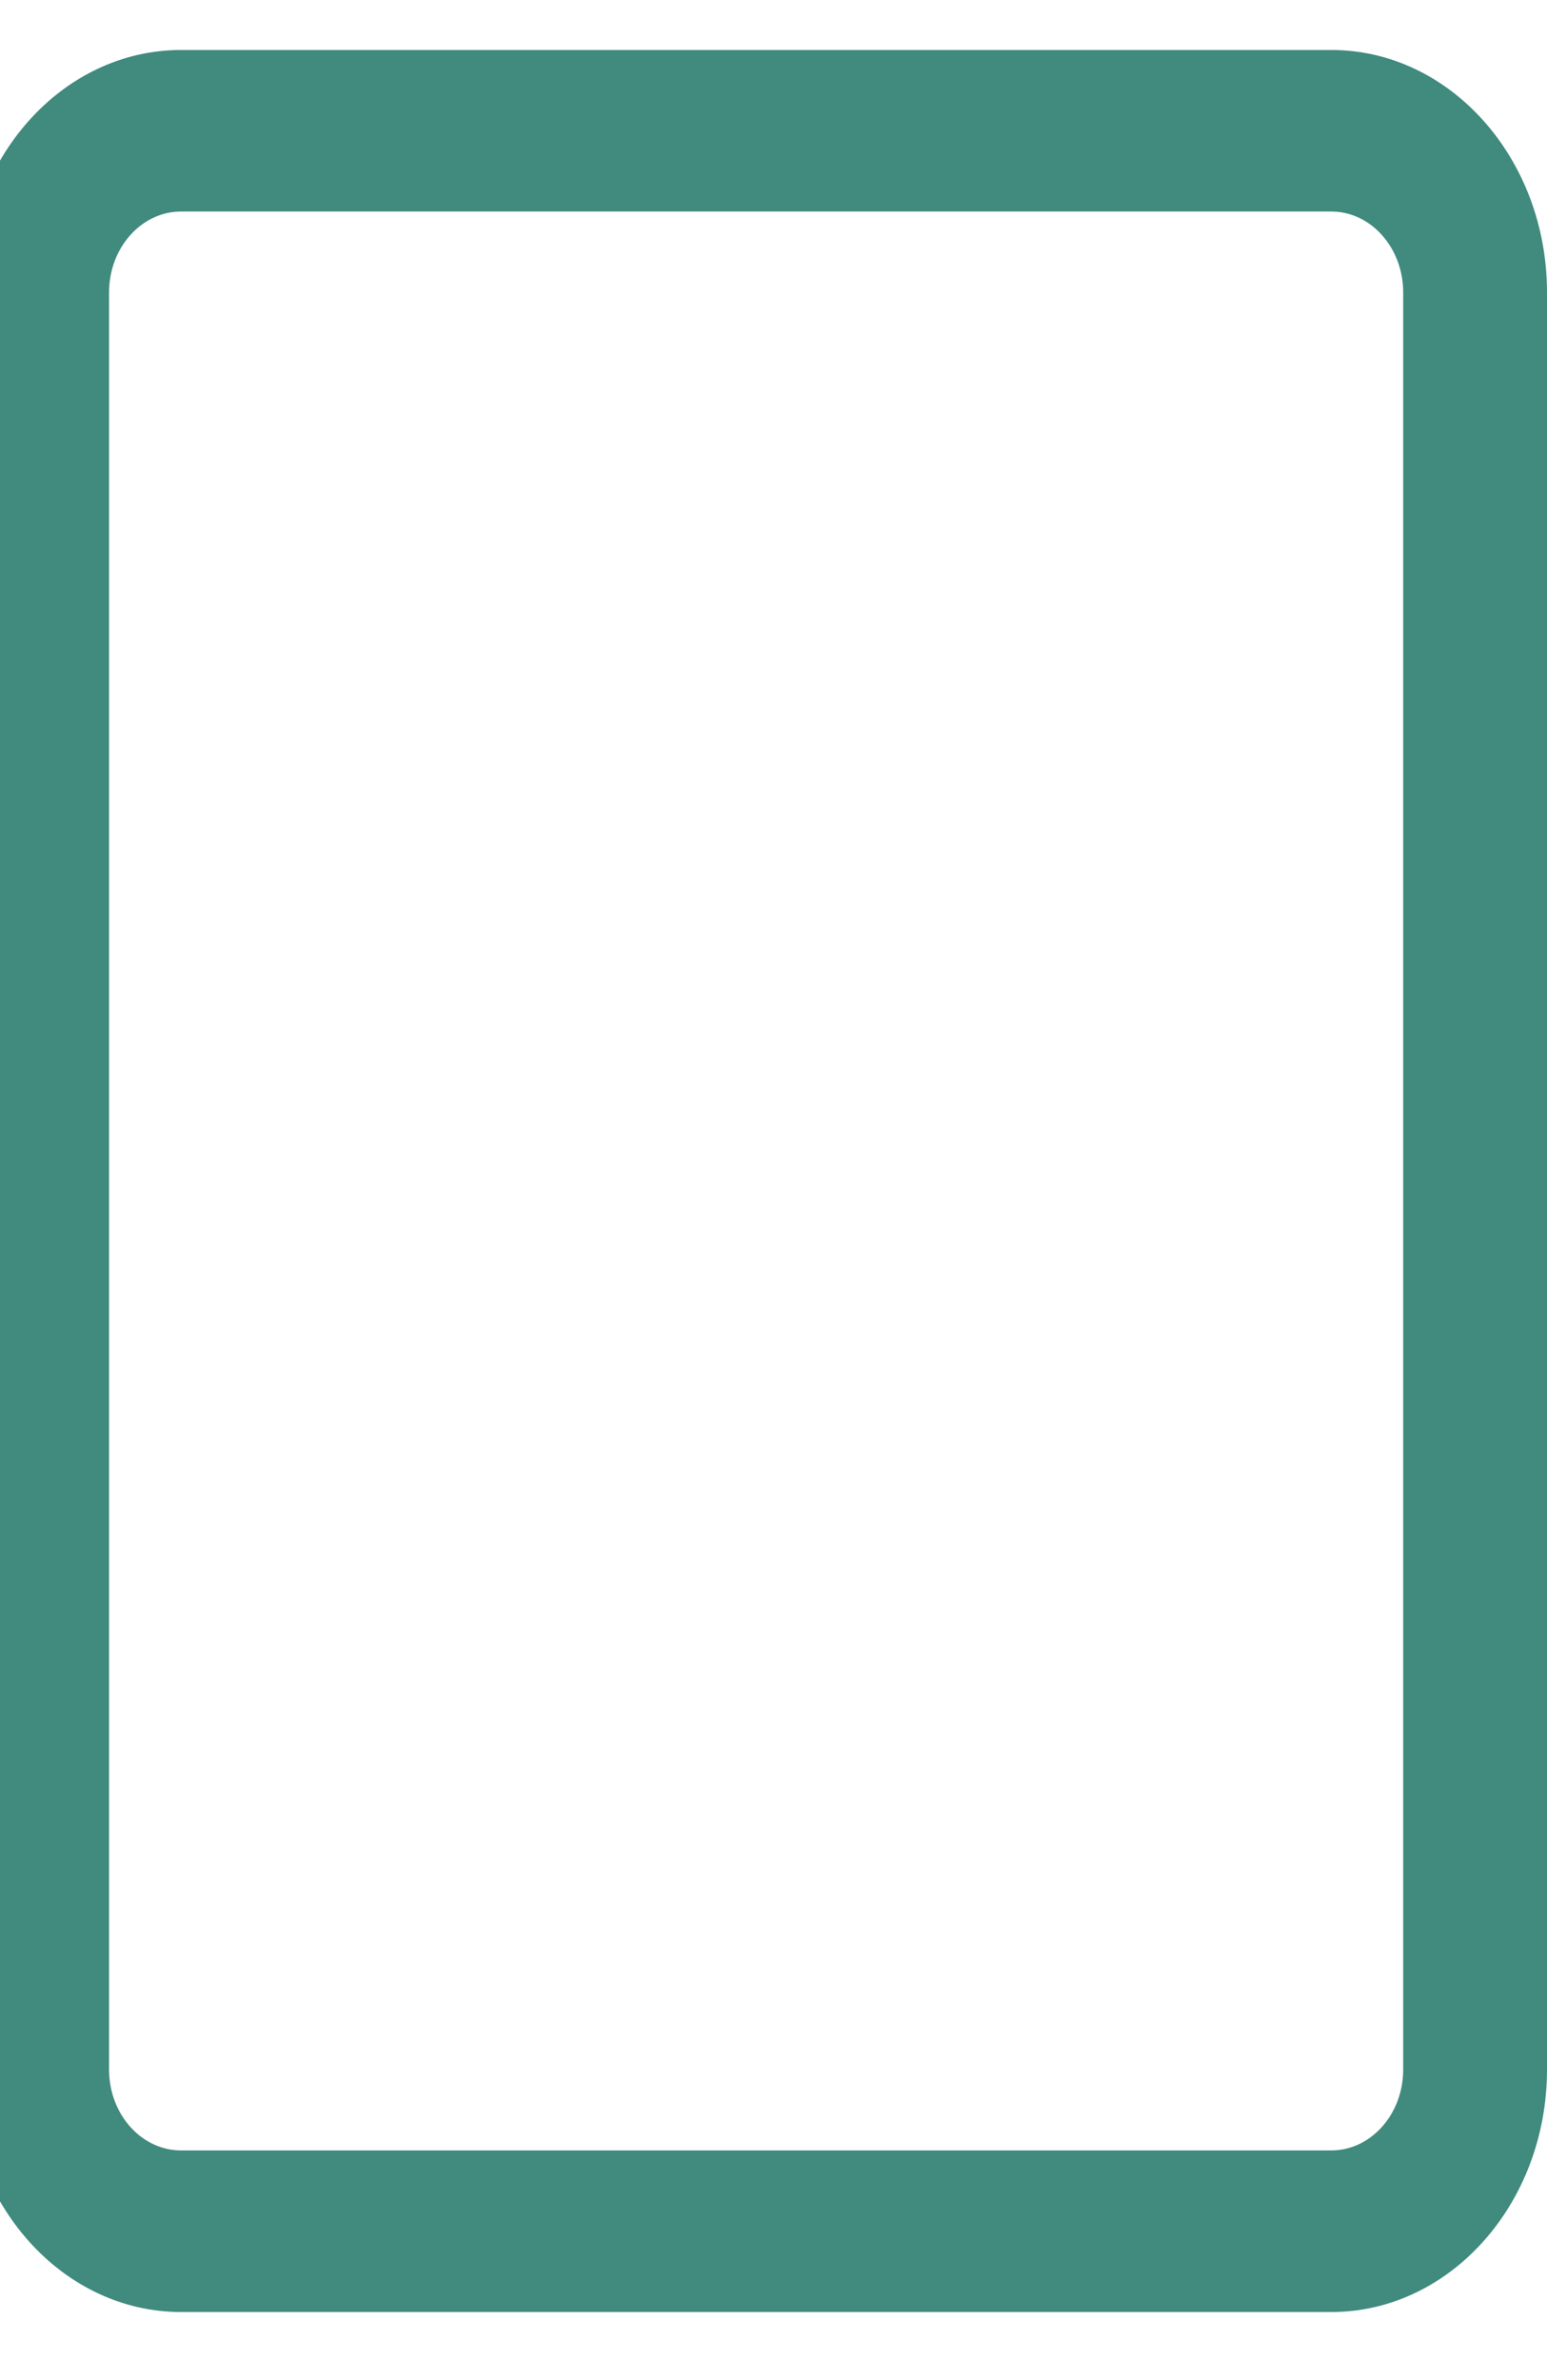 <svg width="26" height="40" viewBox="0 0 26 40" fill="none" xmlns="http://www.w3.org/2000/svg" xmlns:xlink="http://www.w3.org/1999/xlink">
<path d="M22.375,38.856L3.042,38.856C1.043,38.856 -0.583,37.028 -0.583,34.782L-0.583,4.913C-0.583,2.667 1.043,0.84 3.042,0.84L22.375,0.84C24.374,0.84 26,2.667 26,4.913L26,34.782C26,37.028 24.374,38.856 22.375,38.856ZM3.042,3.555C2.377,3.555 1.833,4.164 1.833,4.913L1.833,34.782C1.833,35.532 2.377,36.14 3.042,36.14L22.375,36.14C23.04,36.14 23.583,35.532 23.583,34.782L23.583,4.913C23.583,4.164 23.04,3.555 22.375,3.555L3.042,3.555Z" fill="#408A7E"/>
</svg>
